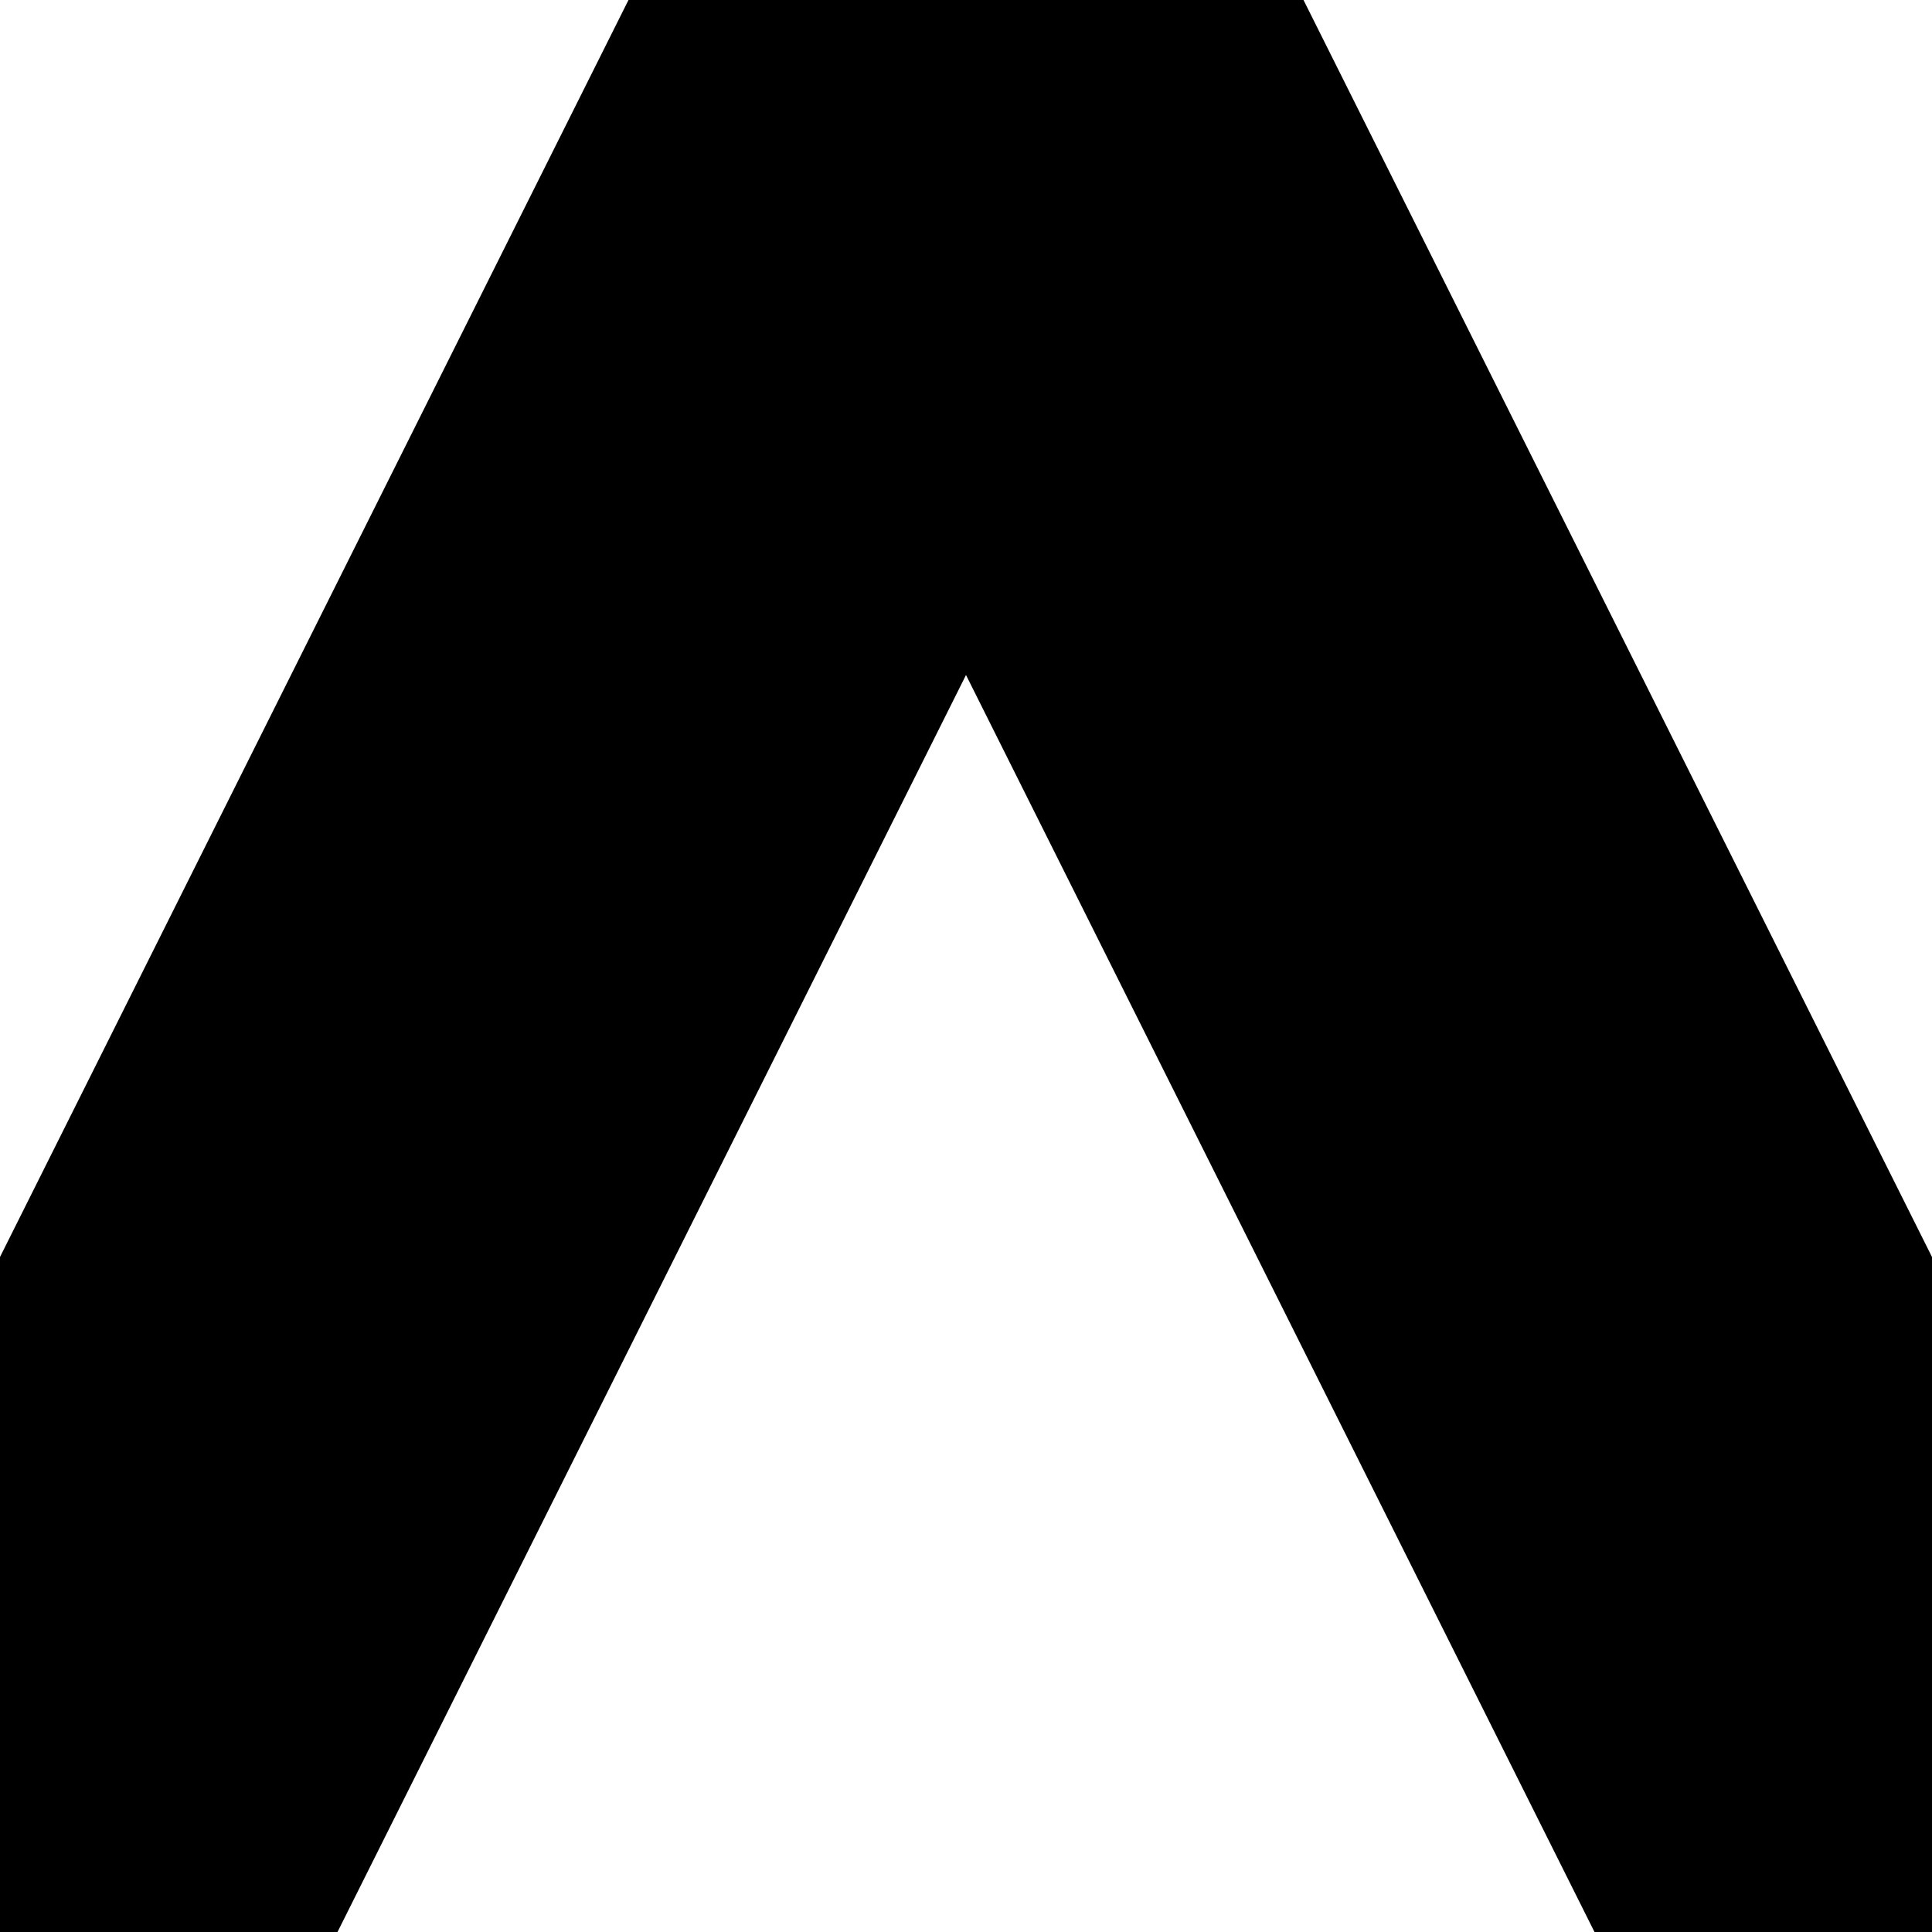 <?xml version="1.0" encoding="UTF-8"?>
<svg width="16" height="16" xmlns="http://www.w3.org/2000/svg">
    <line x1="0" y1="16" x2="8" y2="0" stroke="black" stroke-width="5"/>
    <line x1="8" y1="0" x2="16" y2="16" stroke="black" stroke-width="5"/>
</svg>